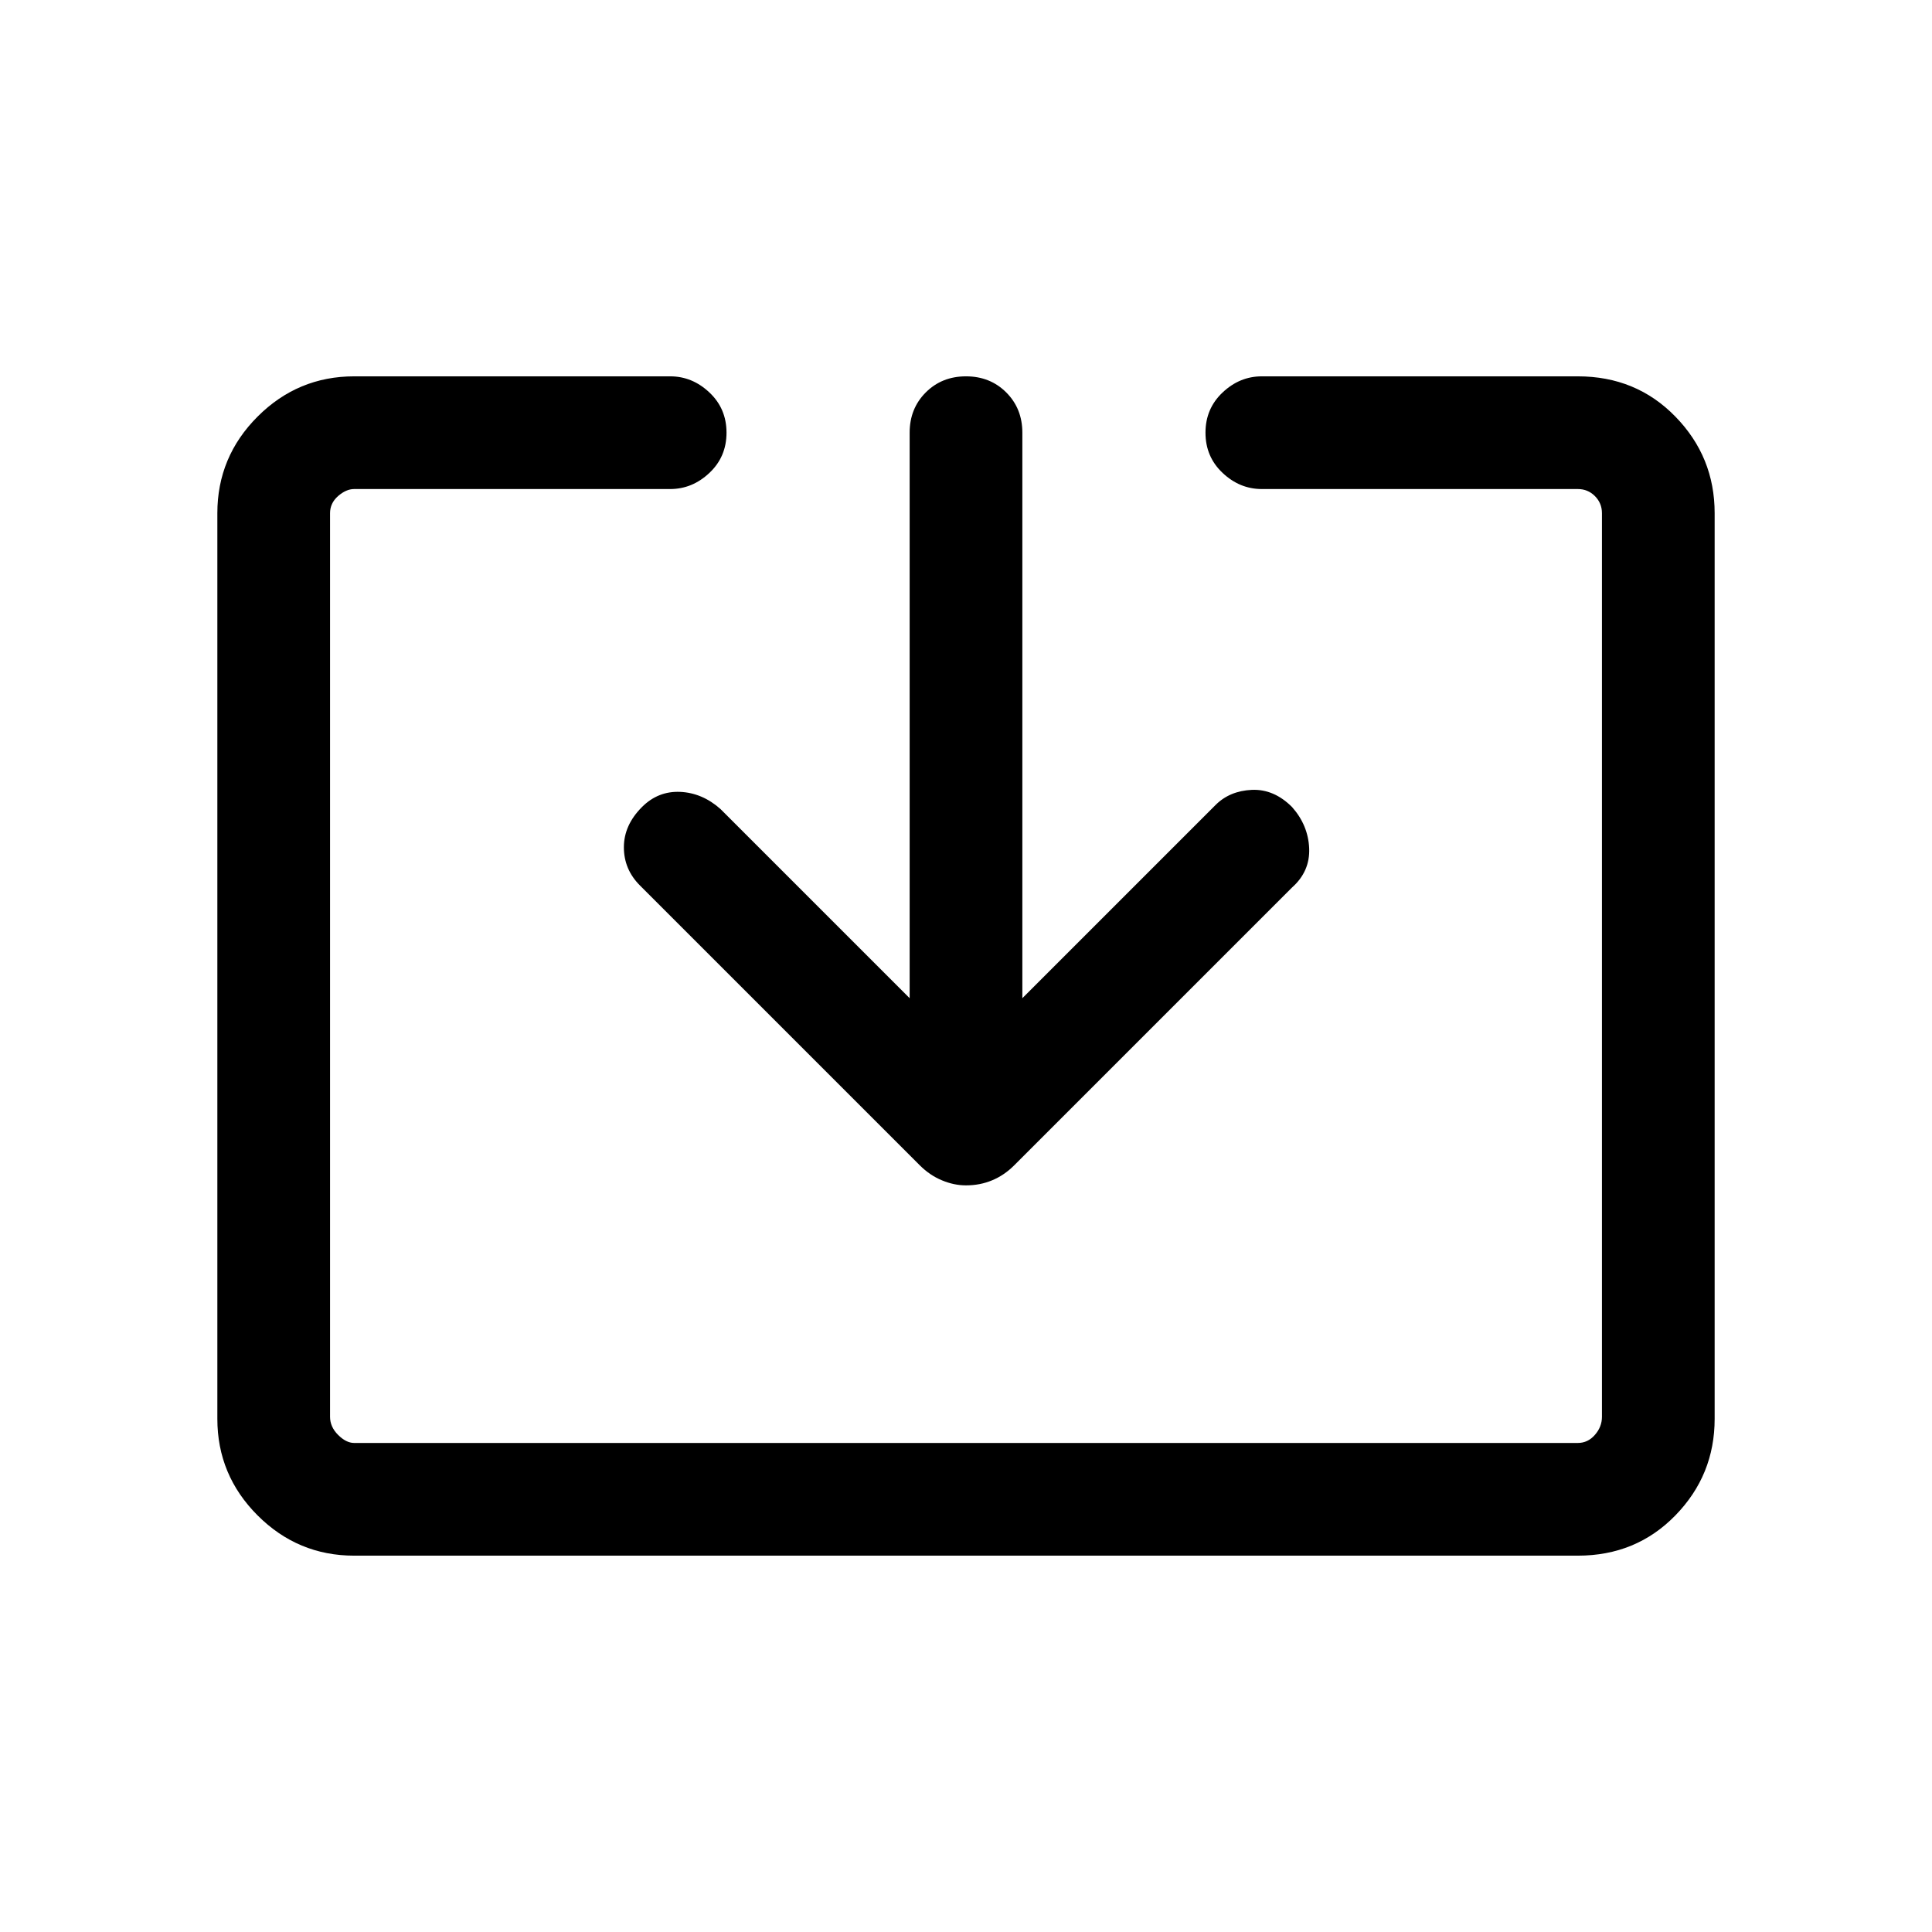<svg xmlns="http://www.w3.org/2000/svg" height="24" width="24"><path d="M4.4 19.325Q3.7 19.325 3.2 18.825Q2.7 18.325 2.7 17.625V6.375Q2.7 5.675 3.2 5.175Q3.7 4.675 4.4 4.675H8.325Q8.6 4.675 8.812 4.875Q9.025 5.075 9.025 5.375Q9.025 5.675 8.812 5.875Q8.6 6.075 8.325 6.075H4.4Q4.3 6.075 4.2 6.162Q4.1 6.25 4.1 6.375V17.6Q4.1 17.725 4.2 17.825Q4.3 17.925 4.4 17.925H19.6Q19.725 17.925 19.812 17.825Q19.9 17.725 19.9 17.6V6.375Q19.9 6.25 19.812 6.162Q19.725 6.075 19.6 6.075H15.675Q15.4 6.075 15.188 5.875Q14.975 5.675 14.975 5.375Q14.975 5.075 15.188 4.875Q15.4 4.675 15.675 4.675H19.6Q20.325 4.675 20.812 5.175Q21.3 5.675 21.3 6.375V17.625Q21.3 18.325 20.812 18.825Q20.325 19.325 19.6 19.325ZM12 14.725Q11.85 14.725 11.7 14.662Q11.55 14.6 11.425 14.475L7.95 11Q7.75 10.8 7.75 10.525Q7.75 10.25 7.975 10.025Q8.175 9.825 8.45 9.837Q8.725 9.85 8.95 10.05L11.3 12.4V5.375Q11.3 5.075 11.5 4.875Q11.7 4.675 12 4.675Q12.3 4.675 12.5 4.875Q12.7 5.075 12.7 5.375V12.4L15.1 10Q15.275 9.825 15.55 9.812Q15.825 9.8 16.05 10.025Q16.25 10.25 16.263 10.537Q16.275 10.825 16.05 11.025L12.6 14.475Q12.475 14.6 12.325 14.662Q12.175 14.725 12 14.725Z"/></svg>